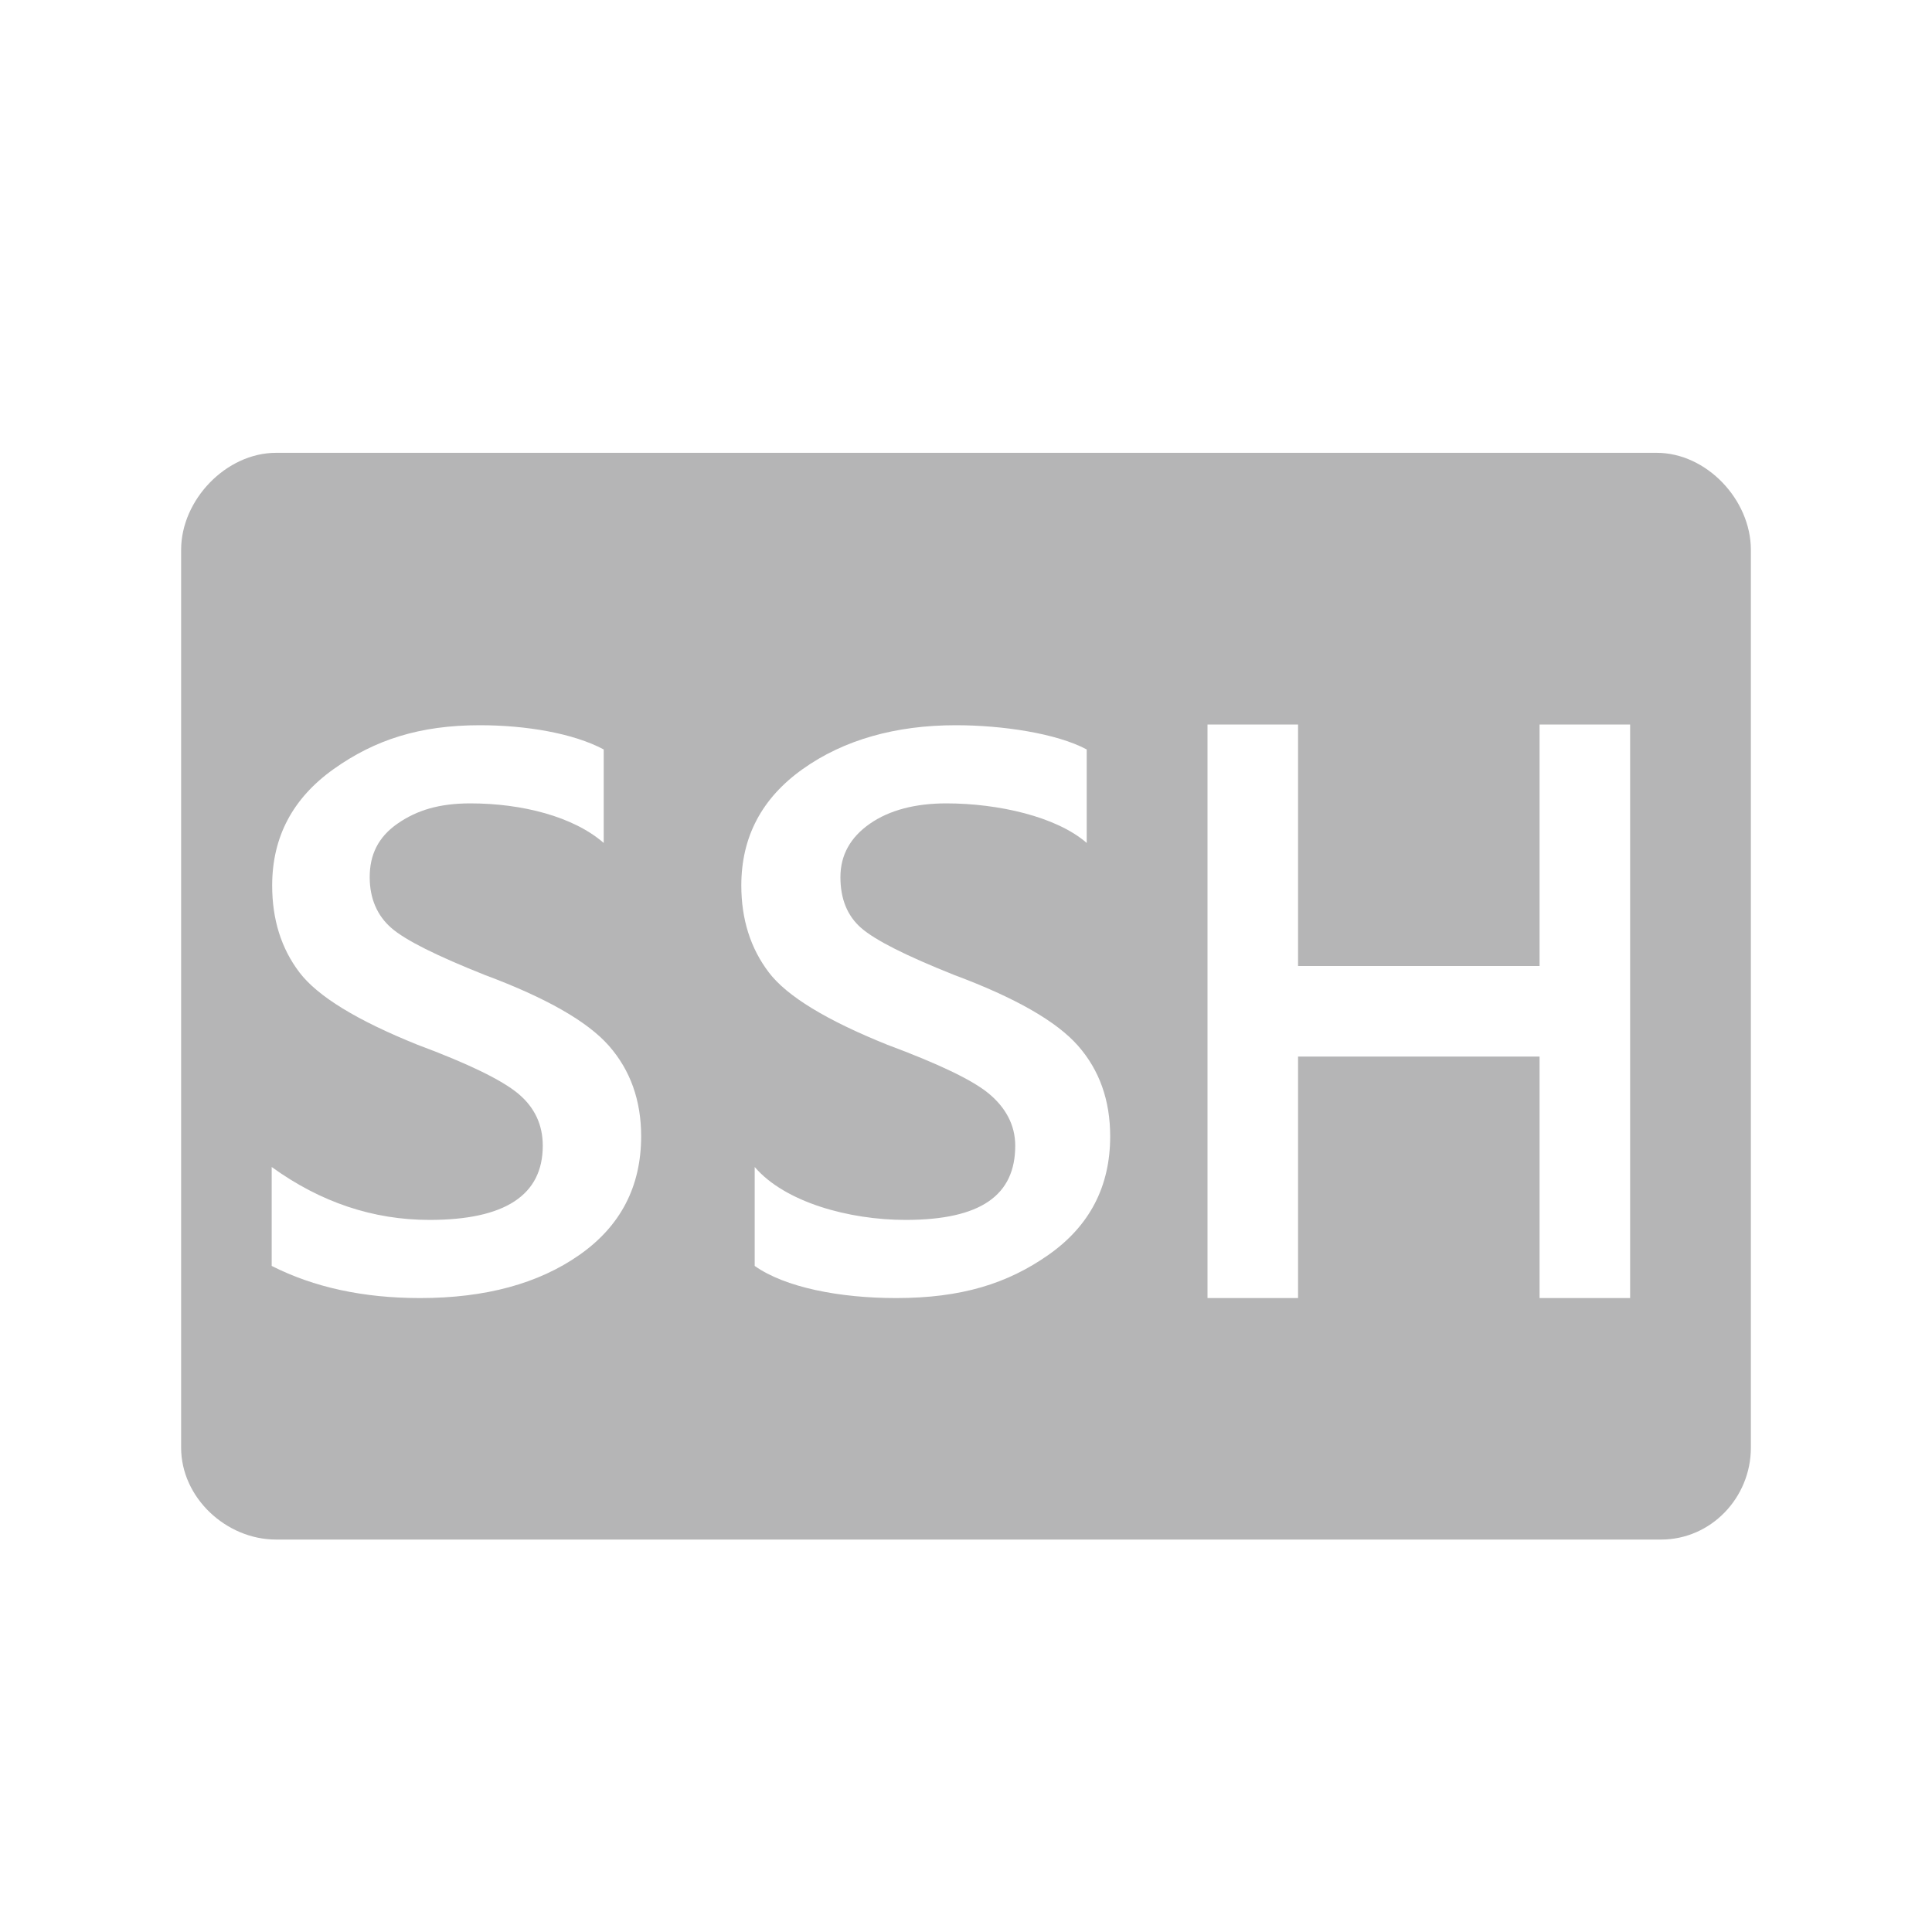 <?xml version="1.0" encoding="iso-8859-1"?>
<!-- Generator: Adobe Illustrator 18.1.1, SVG Export Plug-In . SVG Version: 6.00 Build 0)  -->
<!DOCTYPE svg PUBLIC "-//W3C//DTD SVG 1.1//EN" "http://www.w3.org/Graphics/SVG/1.1/DTD/svg11.dtd">
<svg version="1.1" id="&#x56FE;&#x5C42;_1" xmlns:x="http://ns.adobe.com/Extensibility/1.0/" xmlns:i="http://ns.adobe.com/AdobeIllustrator/10.0/" xmlns:graph="http://ns.adobe.com/Graphs/1.0/"
	 xmlns="http://www.w3.org/2000/svg" xmlns:xlink="http://www.w3.org/1999/xlink" x="0px" y="0px" viewBox="0 0 64 64"
	 enable-background="new 0 0 64 64" xml:space="preserve">
<path fill="#B5B5B6" d="M54.877,15H9.147C7.49,15,6,16.558,6,18.214v29.741C6,49.612,7.49,51,9.147,51h45.877
	C56.681,51,58,49.612,58,47.956V18.214C58,16.558,56.534,15,54.877,15z M19.201,41.566C17.841,42.522,16.079,43,13.916,43
	c-1.879,0-3.518-0.355-4.916-1.065v-3.277c1.617,1.169,3.359,1.753,5.227,1.753c2.502,0,3.753-0.819,3.753-2.458
	c0-0.699-0.273-1.275-0.819-1.729c-0.547-0.453-1.655-0.991-3.327-1.614c-2.01-0.808-3.316-1.608-3.917-2.401
	c-0.601-0.792-0.901-1.751-0.901-2.876c0-1.606,0.68-2.892,2.04-3.859c1.36-0.967,2.848-1.45,4.836-1.45
	c1.54,0,3.107,0.268,4.107,0.803v3.097c-1-0.874-2.704-1.311-4.418-1.311c-1.027,0-1.77,0.224-2.414,0.672
	c-0.645,0.448-0.92,1.038-0.92,1.77c0,0.721,0.255,1.284,0.72,1.688c0.464,0.404,1.505,0.923,3.101,1.557
	c2.021,0.754,3.392,1.535,4.103,2.343c0.71,0.809,1.068,1.808,1.068,2.999C21.238,39.302,20.561,40.61,19.201,41.566z
	 M34.736,41.566C33.376,42.522,31.847,43,29.684,43C27.804,43,26,42.645,25,41.935v-3.277c1,1.169,3.127,1.753,4.995,1.753
	c2.502,0,3.636-0.819,3.636-2.458c0-0.699-0.331-1.275-0.878-1.729c-0.547-0.453-1.684-0.991-3.356-1.614
	c-2.01-0.808-3.331-1.608-3.931-2.401c-0.601-0.792-0.909-1.751-0.909-2.876c0-1.606,0.676-2.892,2.037-3.859
	c1.36-0.967,3.078-1.45,5.067-1.45c1.54,0,3.338,0.268,4.338,0.803v3.097c-1-0.874-2.936-1.311-4.651-1.311
	c-1.027,0-1.886,0.224-2.53,0.672c-0.645,0.448-0.978,1.038-0.978,1.77c0,0.721,0.226,1.284,0.691,1.688
	c0.464,0.404,1.491,0.923,3.086,1.557c2.021,0.754,3.385,1.535,4.095,2.343c0.71,0.809,1.064,1.808,1.064,2.999
	C36.777,39.302,36.096,40.61,34.736,41.566z M54,43h-3v-8h-8v8h-3V24h3v8h8v-8h3V43z"/>
</svg>
